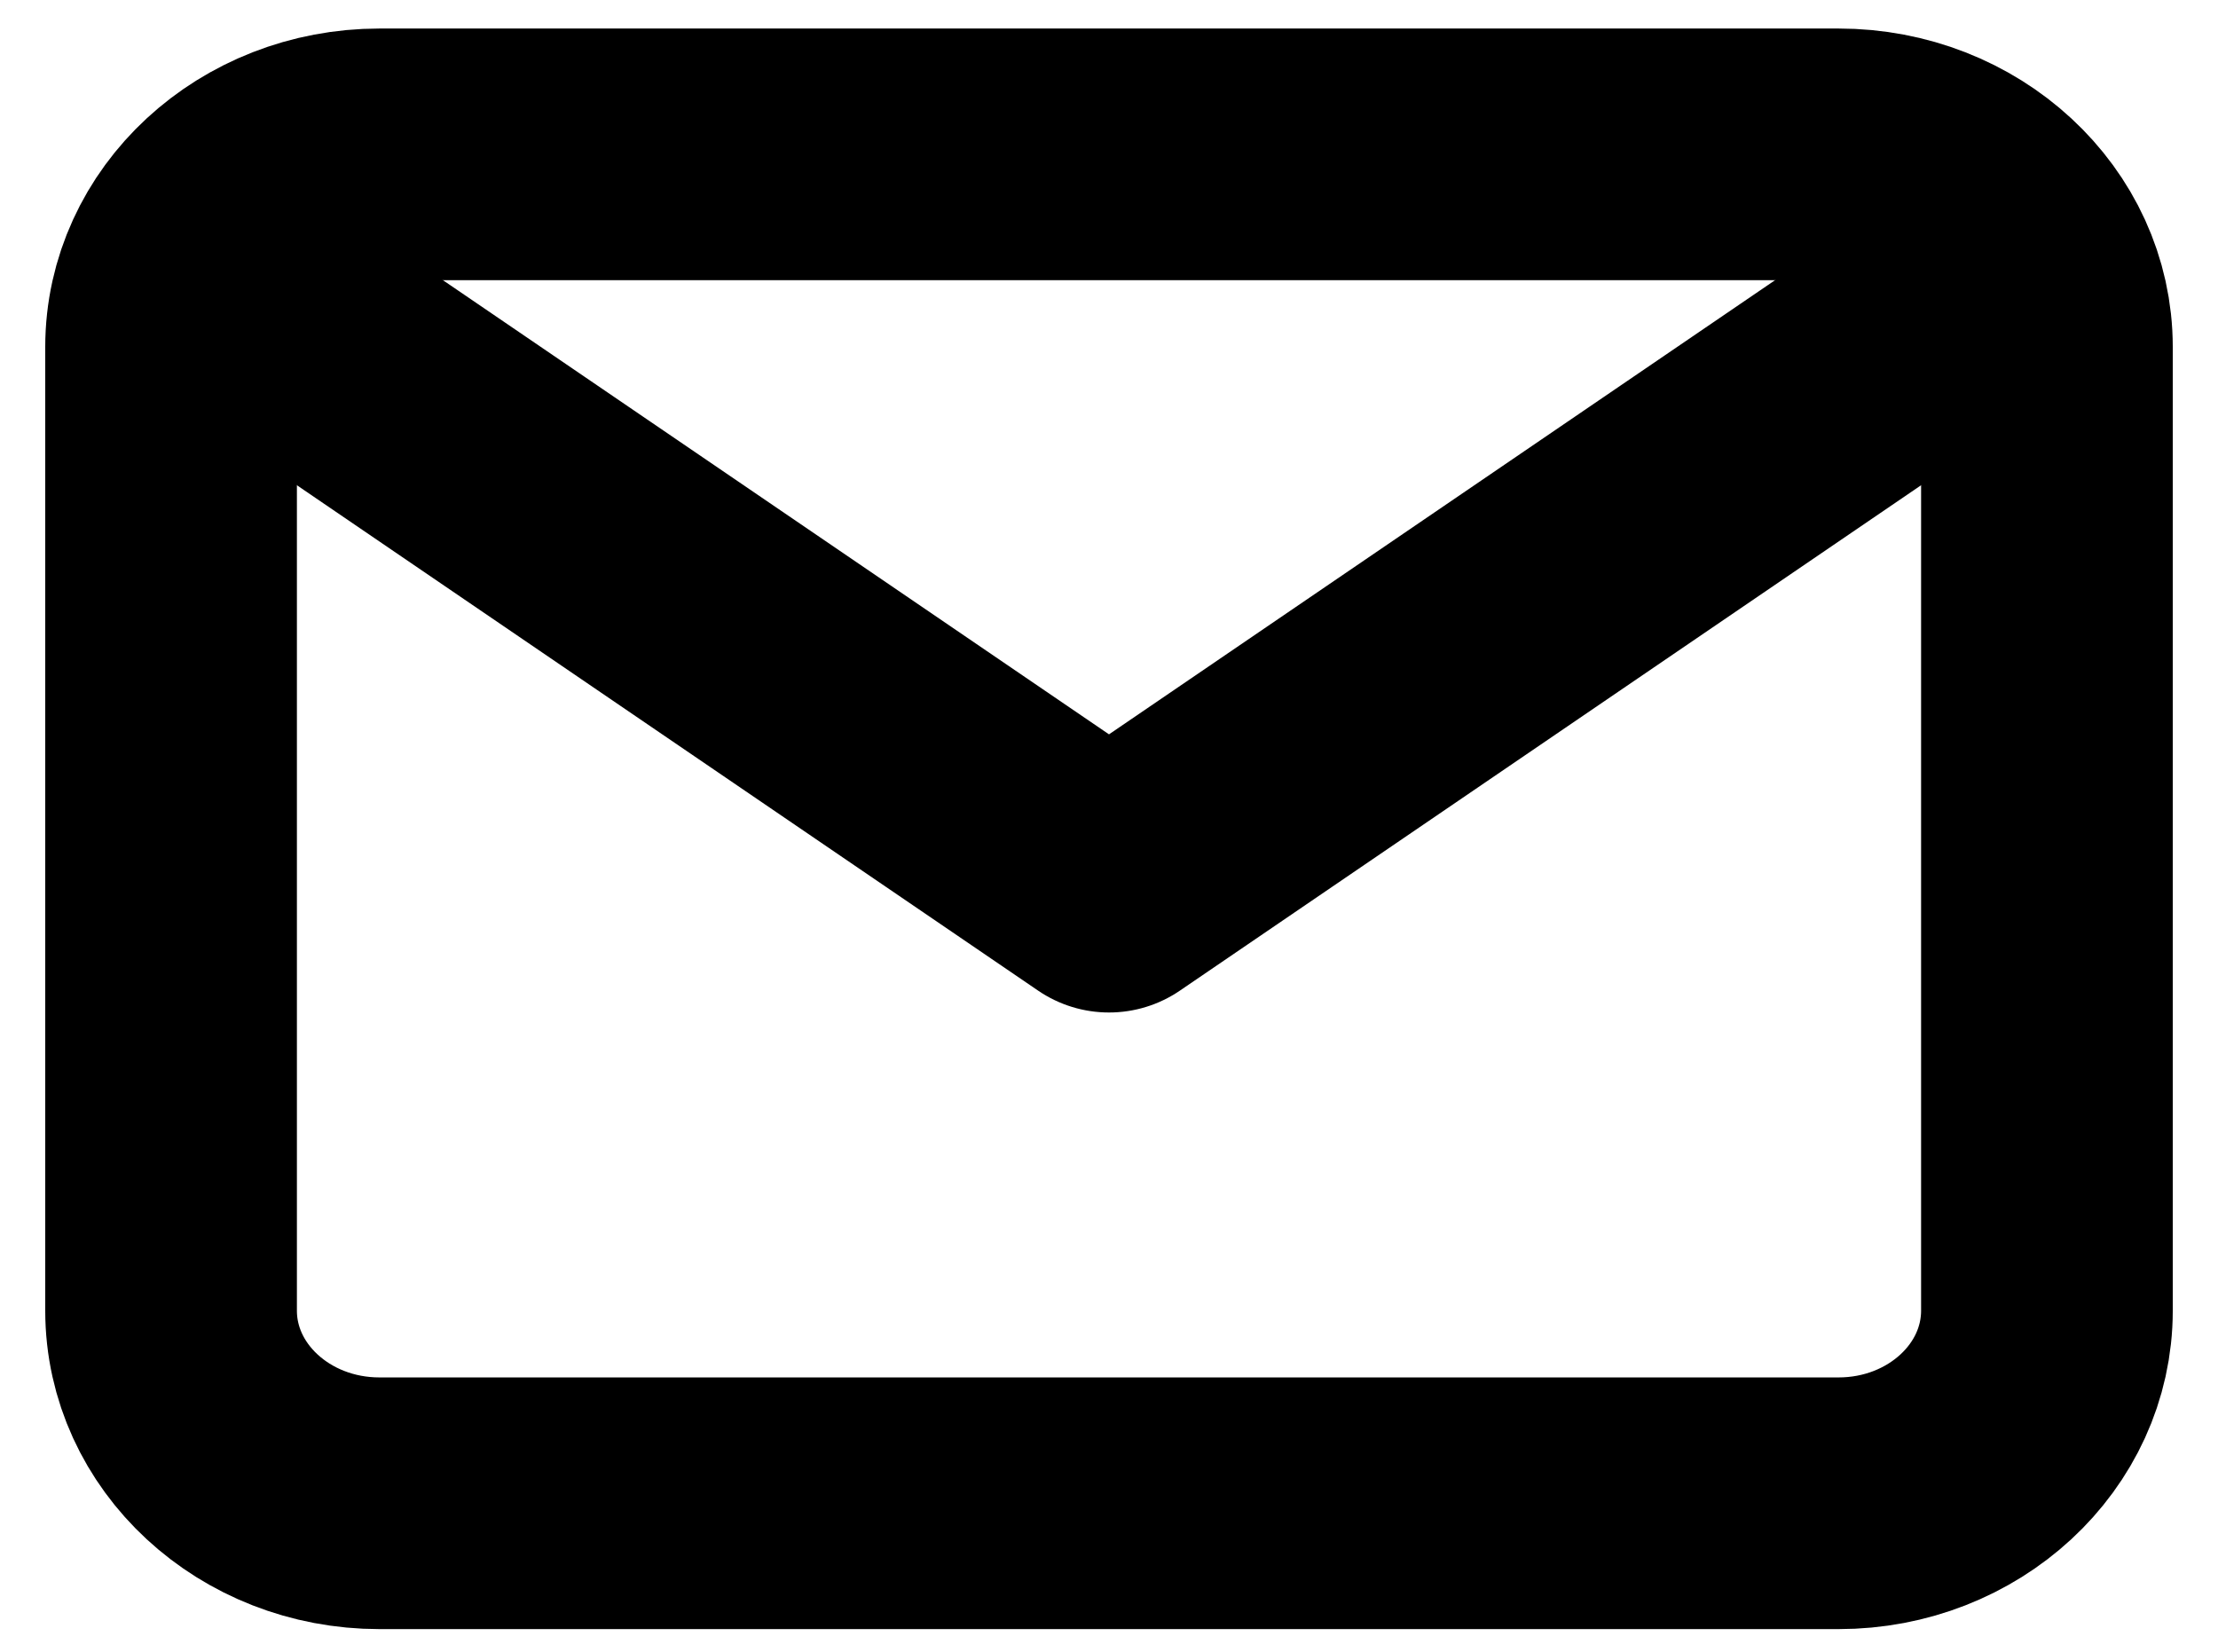 <svg width="47" height="35" viewBox="0 0 47 35" fill="none" xmlns="http://www.w3.org/2000/svg">
<path d="M5.833 6.742L23.5 18.788L41.167 6.742" stroke="black" stroke-width="5.333" stroke-linecap="round" stroke-linejoin="round"/>
<path d="M38.958 3.271H8.042C5.602 3.271 3.625 5.099 3.625 7.354V27.771C3.625 30.026 5.602 31.854 8.042 31.854H38.958C41.398 31.854 43.375 30.026 43.375 27.771V7.354C43.375 5.099 41.398 3.271 38.958 3.271Z" stroke="black" stroke-width="5.333" stroke-linecap="round" stroke-linejoin="round"/>
</svg>
